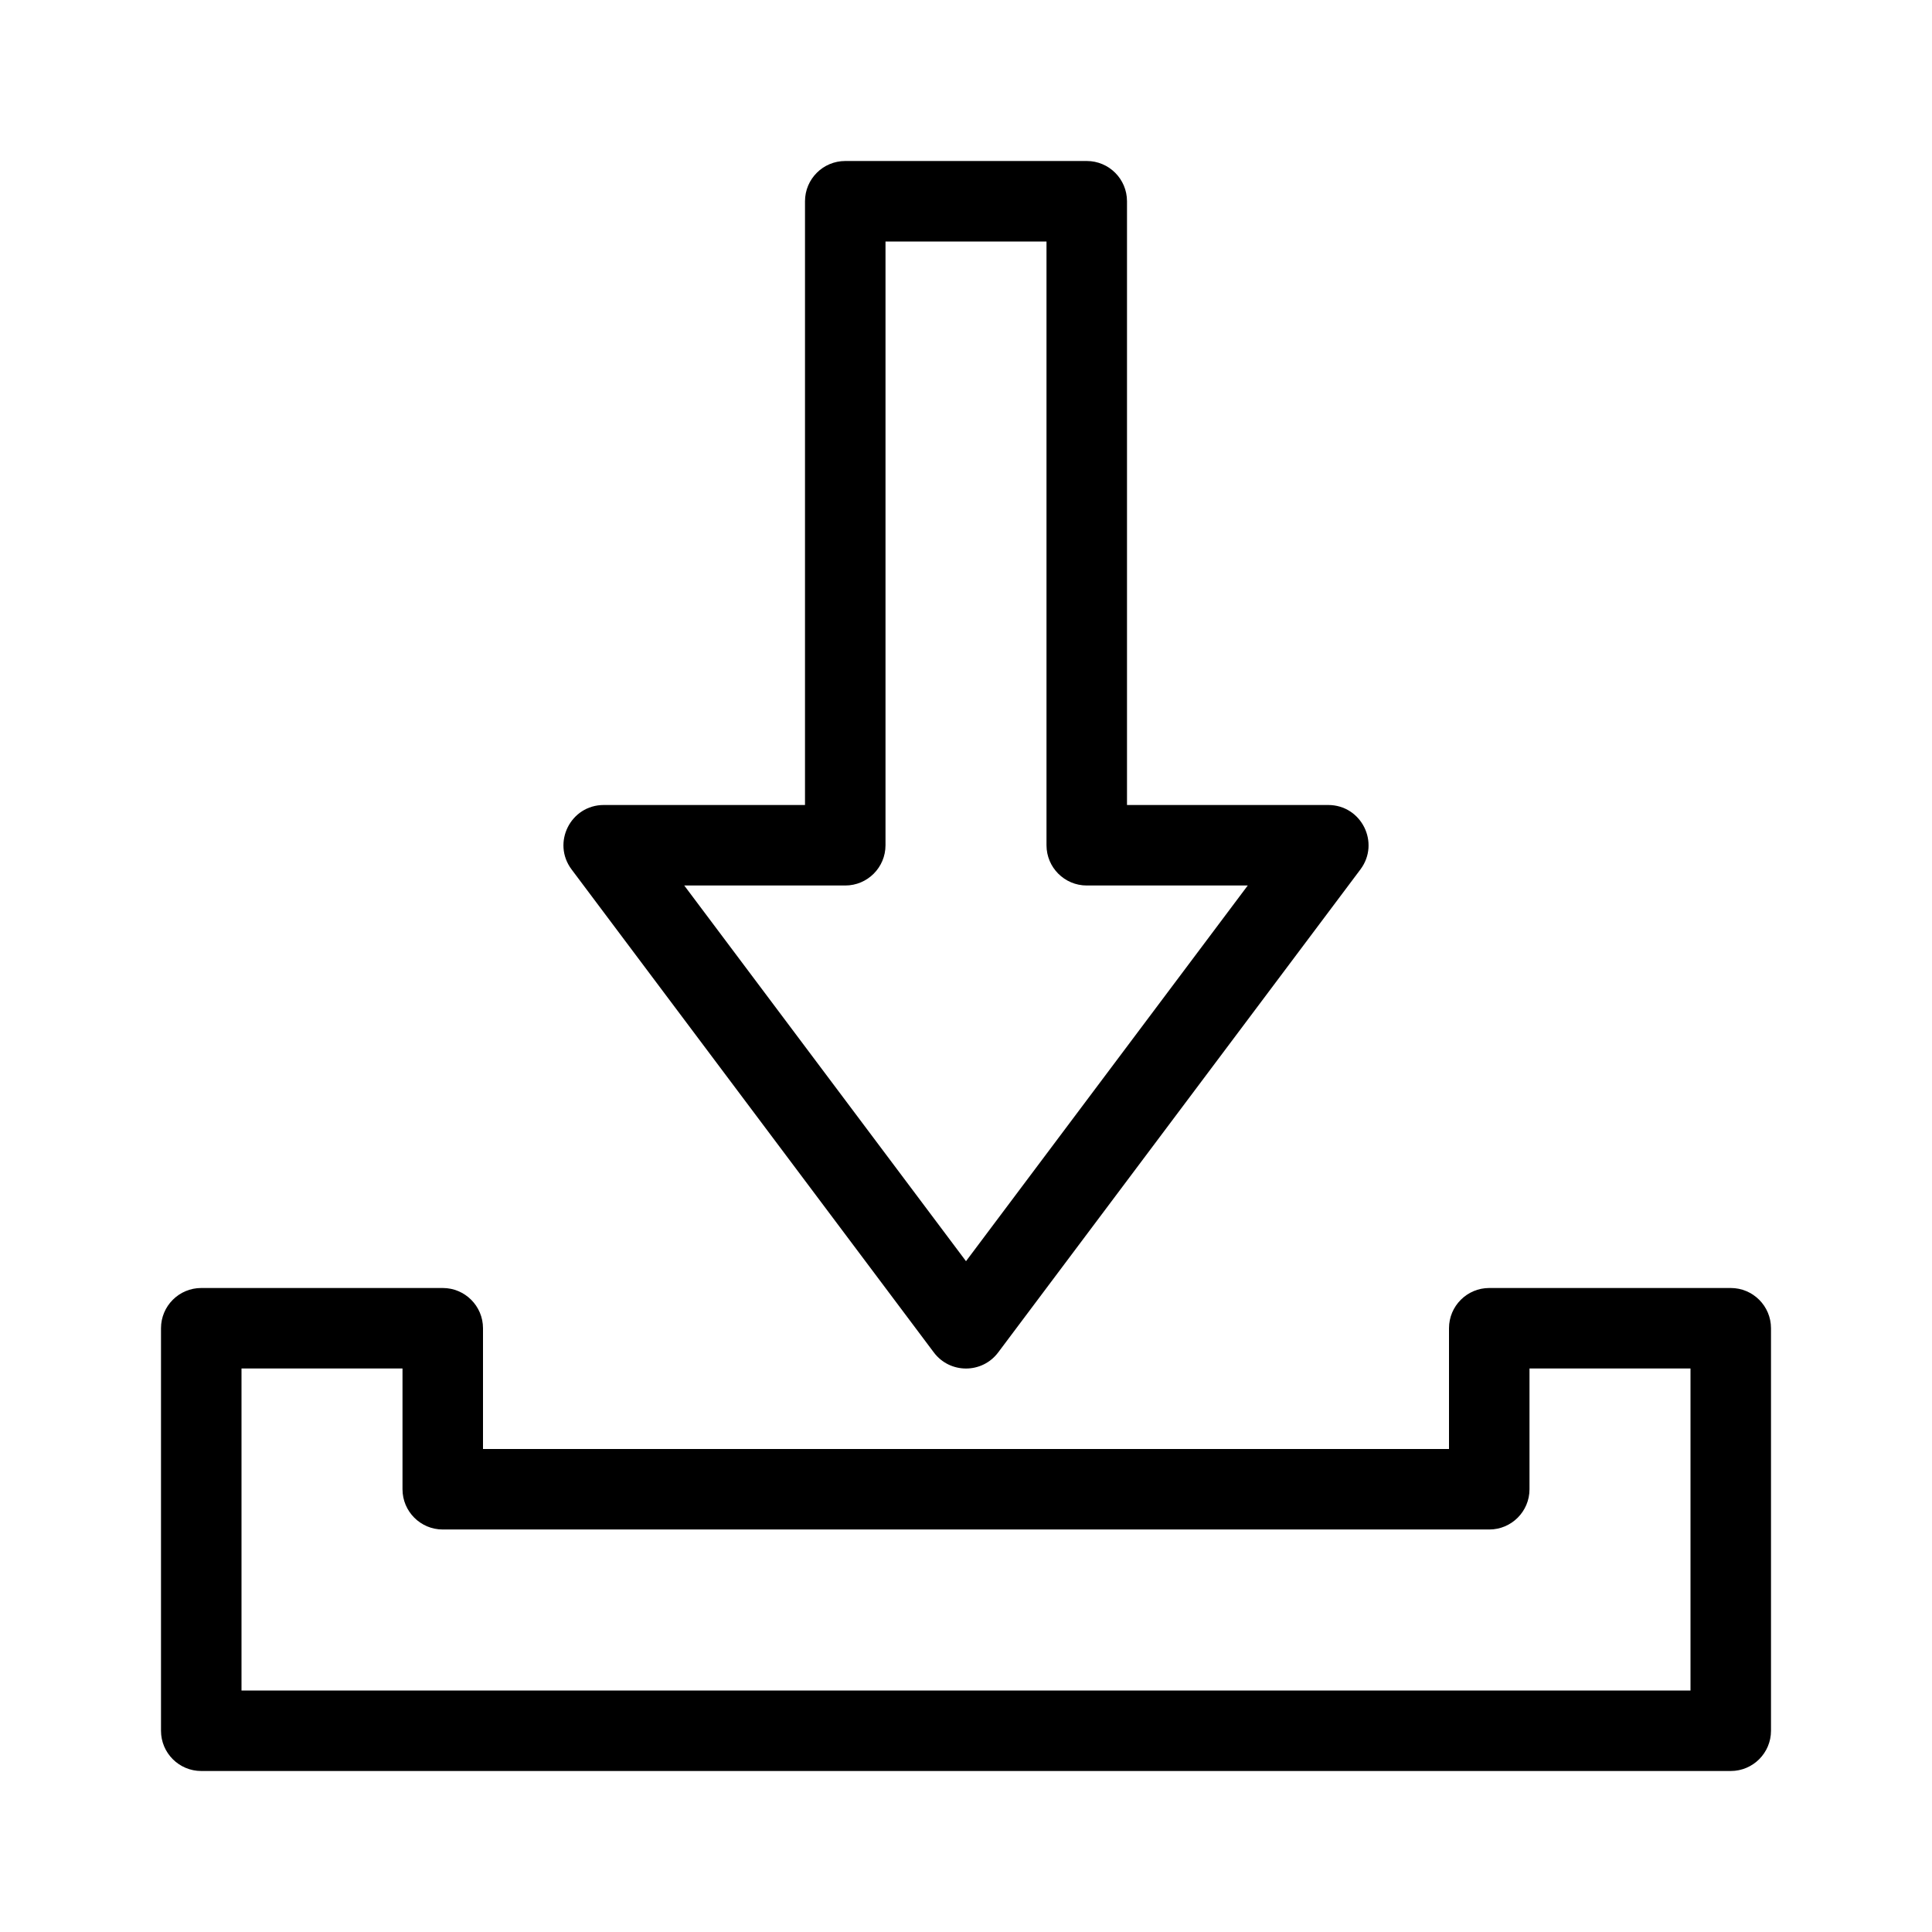 <svg xmlns="http://www.w3.org/2000/svg" width="24" height="24" viewBox="0 0 24 24">
    <path fill-rule="nonzero" stroke="none" d="M5.5 16c.276 0 .5.224.5.5V18h12v-1.5c0-.276.224-.5.5-.5h3c.276 0 .5.224.5.5v5c0 .276-.224.5-.5.5h-19c-.276 0-.5-.224-.5-.5v-5c0-.276.224-.5.5-.5zM5 17H3v4h18v-4h-2v1.5c0 .276-.224.5-.5.5h-13c-.276 0-.5-.224-.5-.5V17zm8.5-15c.276 0 .5.224.5.5V10h2.5c.412 0 .647.47.4.8l-4.5 6c-.2.267-.6.267-.8 0l-4.5-6c-.247-.33-.012-.8.4-.8H10V2.5c0-.276.224-.5.5-.5h3zM13 3h-2v7.5c0 .276-.224.5-.5.5h-2l3.5 4.667L15.5 11h-2c-.276 0-.5-.224-.5-.5V3z"/>
</svg>

